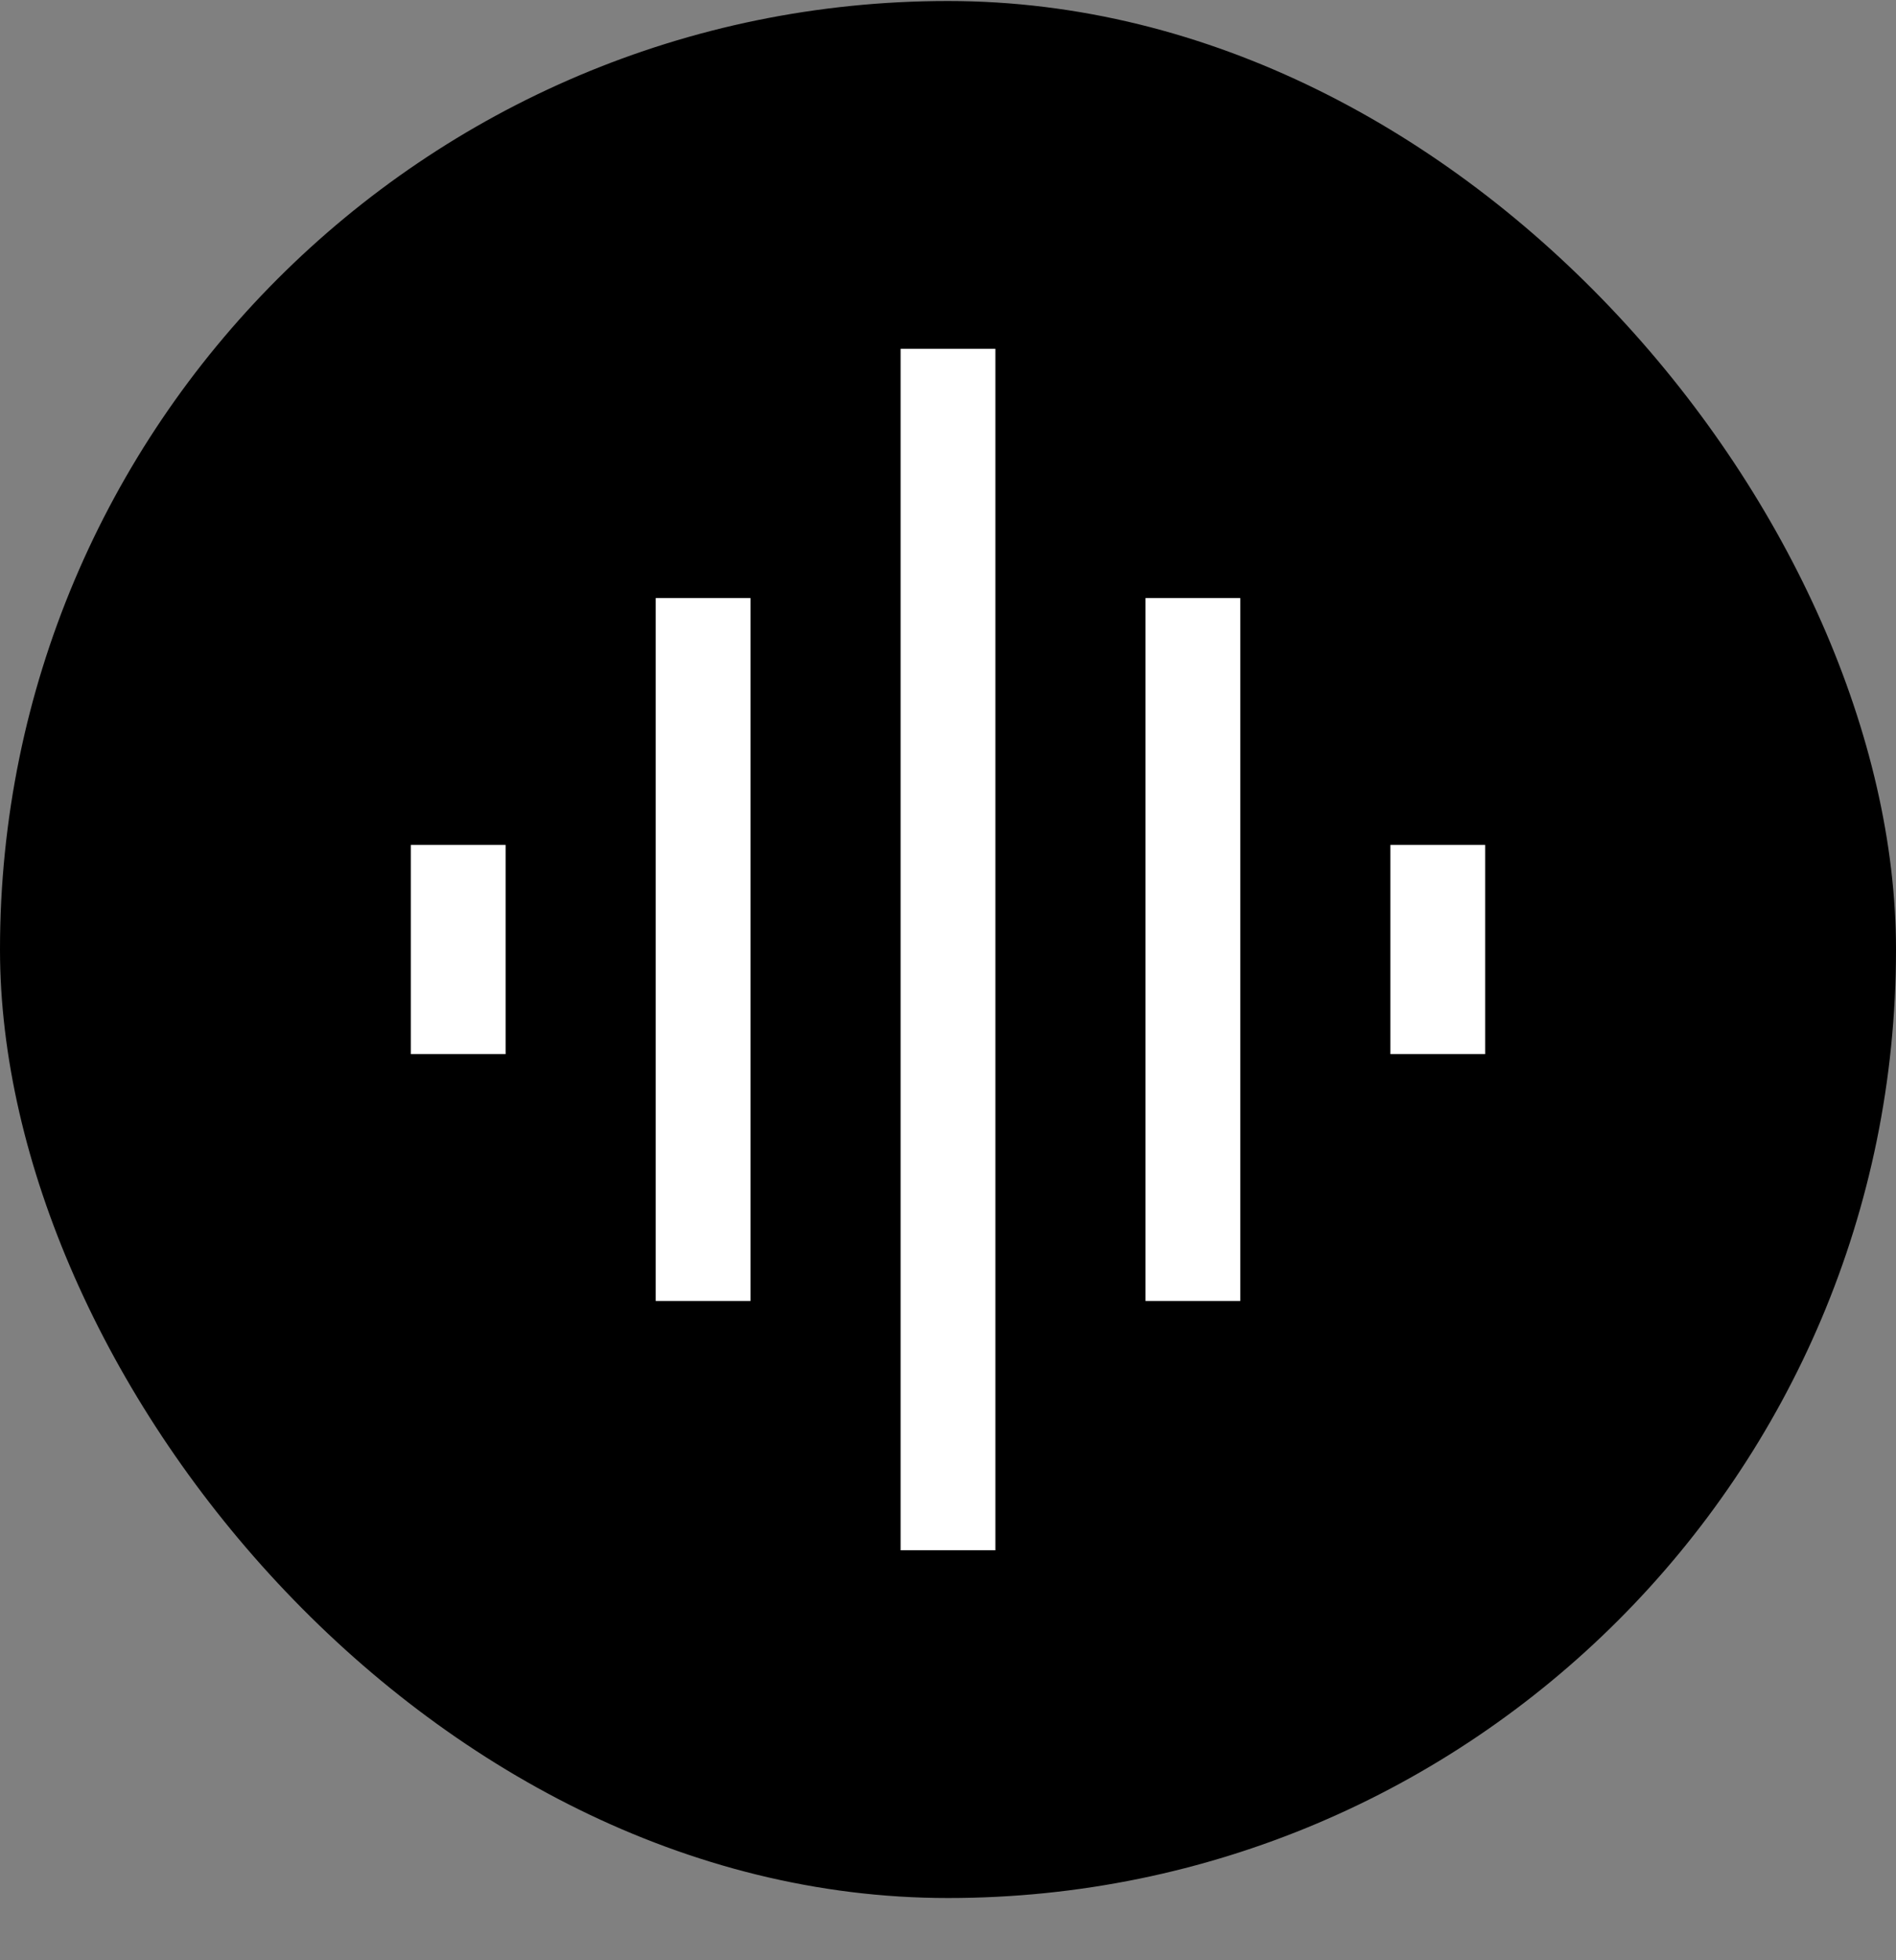 <svg width="30" height="31" viewBox="0 0 30 31" fill="none" xmlns="http://www.w3.org/2000/svg">
<rect x="0" y="0" width="30" height="31" fill="#808080" stroke="none"/>
<rect y="0.016" width="30" height="30" rx="15" fill="black"/>
<mask id="mask0_61_916" style="mask-type:alpha" maskUnits="userSpaceOnUse" x="3" y="3" width="24" height="25">
<path d="M3 3.016H27V27.016H3V3.016Z" fill="#D9D9D9"/>
</mask>
<g mask="url(#mask0_61_916)">
<path d="M10.375 20.574V9.458H11.875V20.574H10.375ZM14.25 24.516V5.516H15.75V24.516H14.25ZM6.5 16.67V13.362H8V16.67H6.5ZM18.125 20.574V9.458H19.625V20.574H18.125ZM22 16.67V13.362H23.5V16.67H22Z" fill="white"/>
</g>
</svg>
